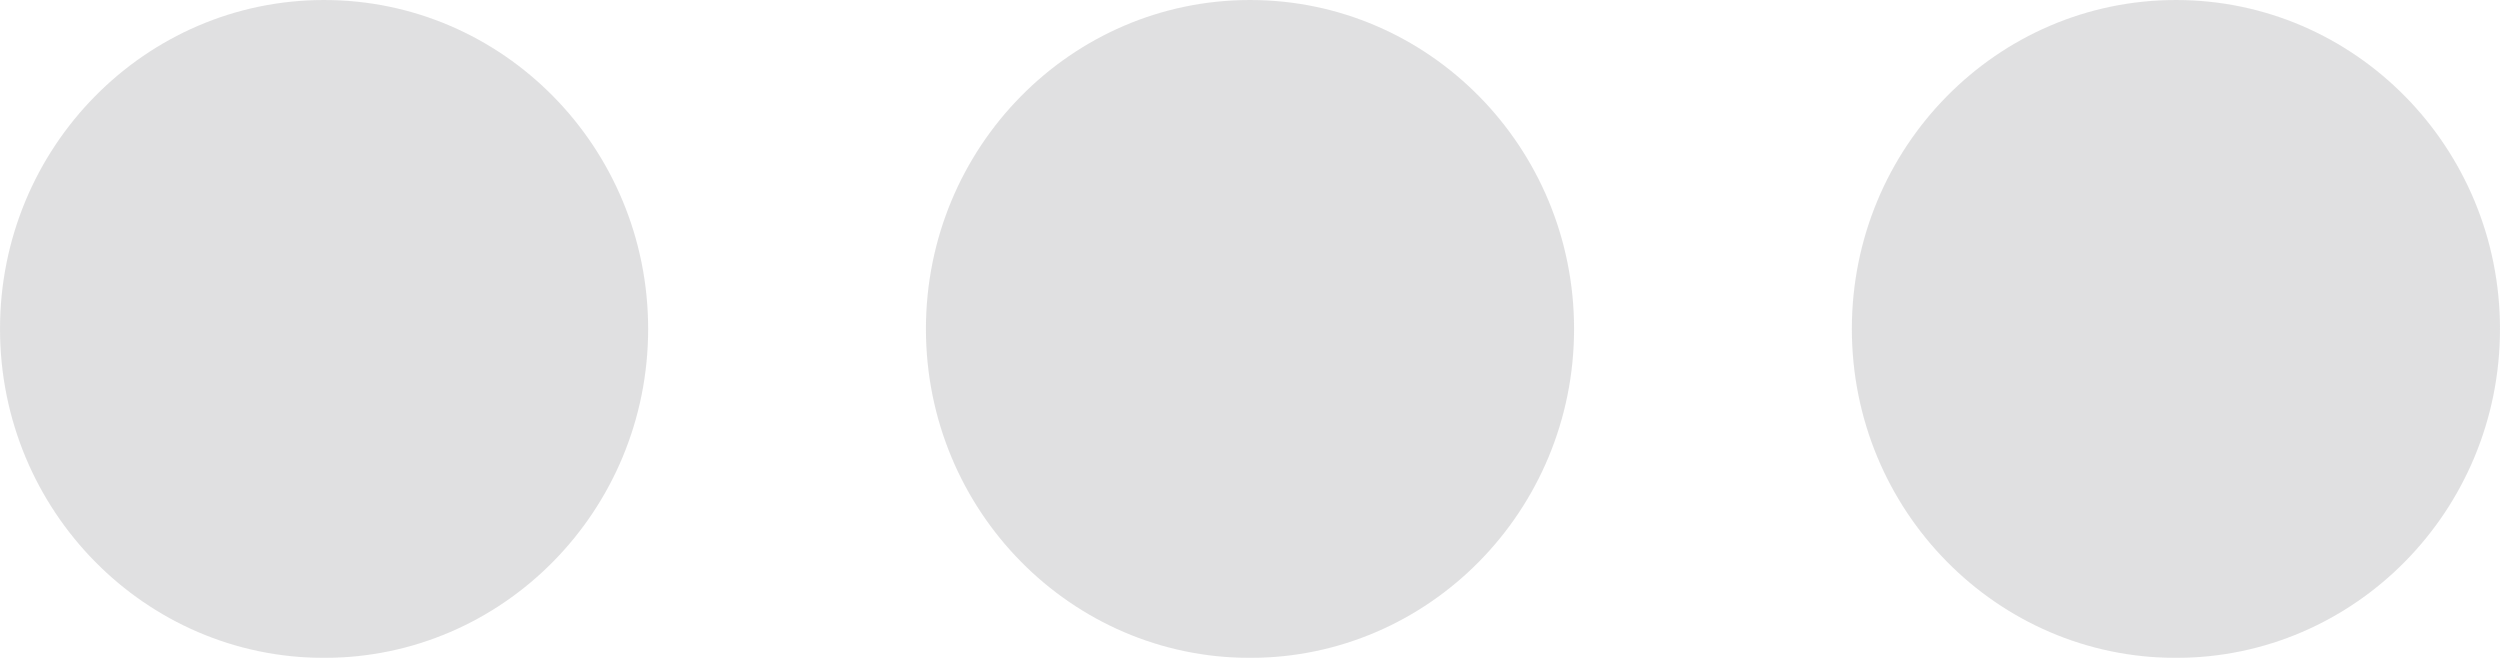 <?xml version="1.0" encoding="UTF-8"?>
<svg width="19px" height="5px" viewBox="0 0 19 5" version="1.1" xmlns="http://www.w3.org/2000/svg" xmlns:xlink="http://www.w3.org/1999/xlink">
    <!-- Generator: Sketch 43.1 (39012) - http://www.bohemiancoding.com/sketch -->
    <title>more</title>
    <desc>Created with Sketch.</desc>
    <defs></defs>
    <g id="Symbols" stroke="none" stroke-width="1" fill="none" fill-rule="evenodd" fill-opacity="0.504" opacity="0.5">
        <g id="Block_3/v2-Copy" transform="translate(-284, -18)" fill="#87888C">
            <path d="M286.463,23 C285.103,23 284,21.881 284,20.5 C284,19.119 285.103,18 286.463,18 C287.823,18 288.926,19.119 288.926,20.5 C288.926,21.881 287.823,23 286.463,23 Z M293.5,23 C292.14,23 291.037,21.881 291.037,20.5 C291.037,19.119 292.14,18 293.5,18 C294.86,18 295.963,19.119 295.963,20.5 C295.963,21.881 294.86,23 293.5,23 Z M300.537,23 C299.177,23 298.074,21.881 298.074,20.5 C298.074,19.119 299.177,18 300.537,18 C301.897,18 303,19.119 303,20.5 C303,21.881 301.897,23 300.537,23 Z" id="more"></path>
        </g>
    </g>
</svg>